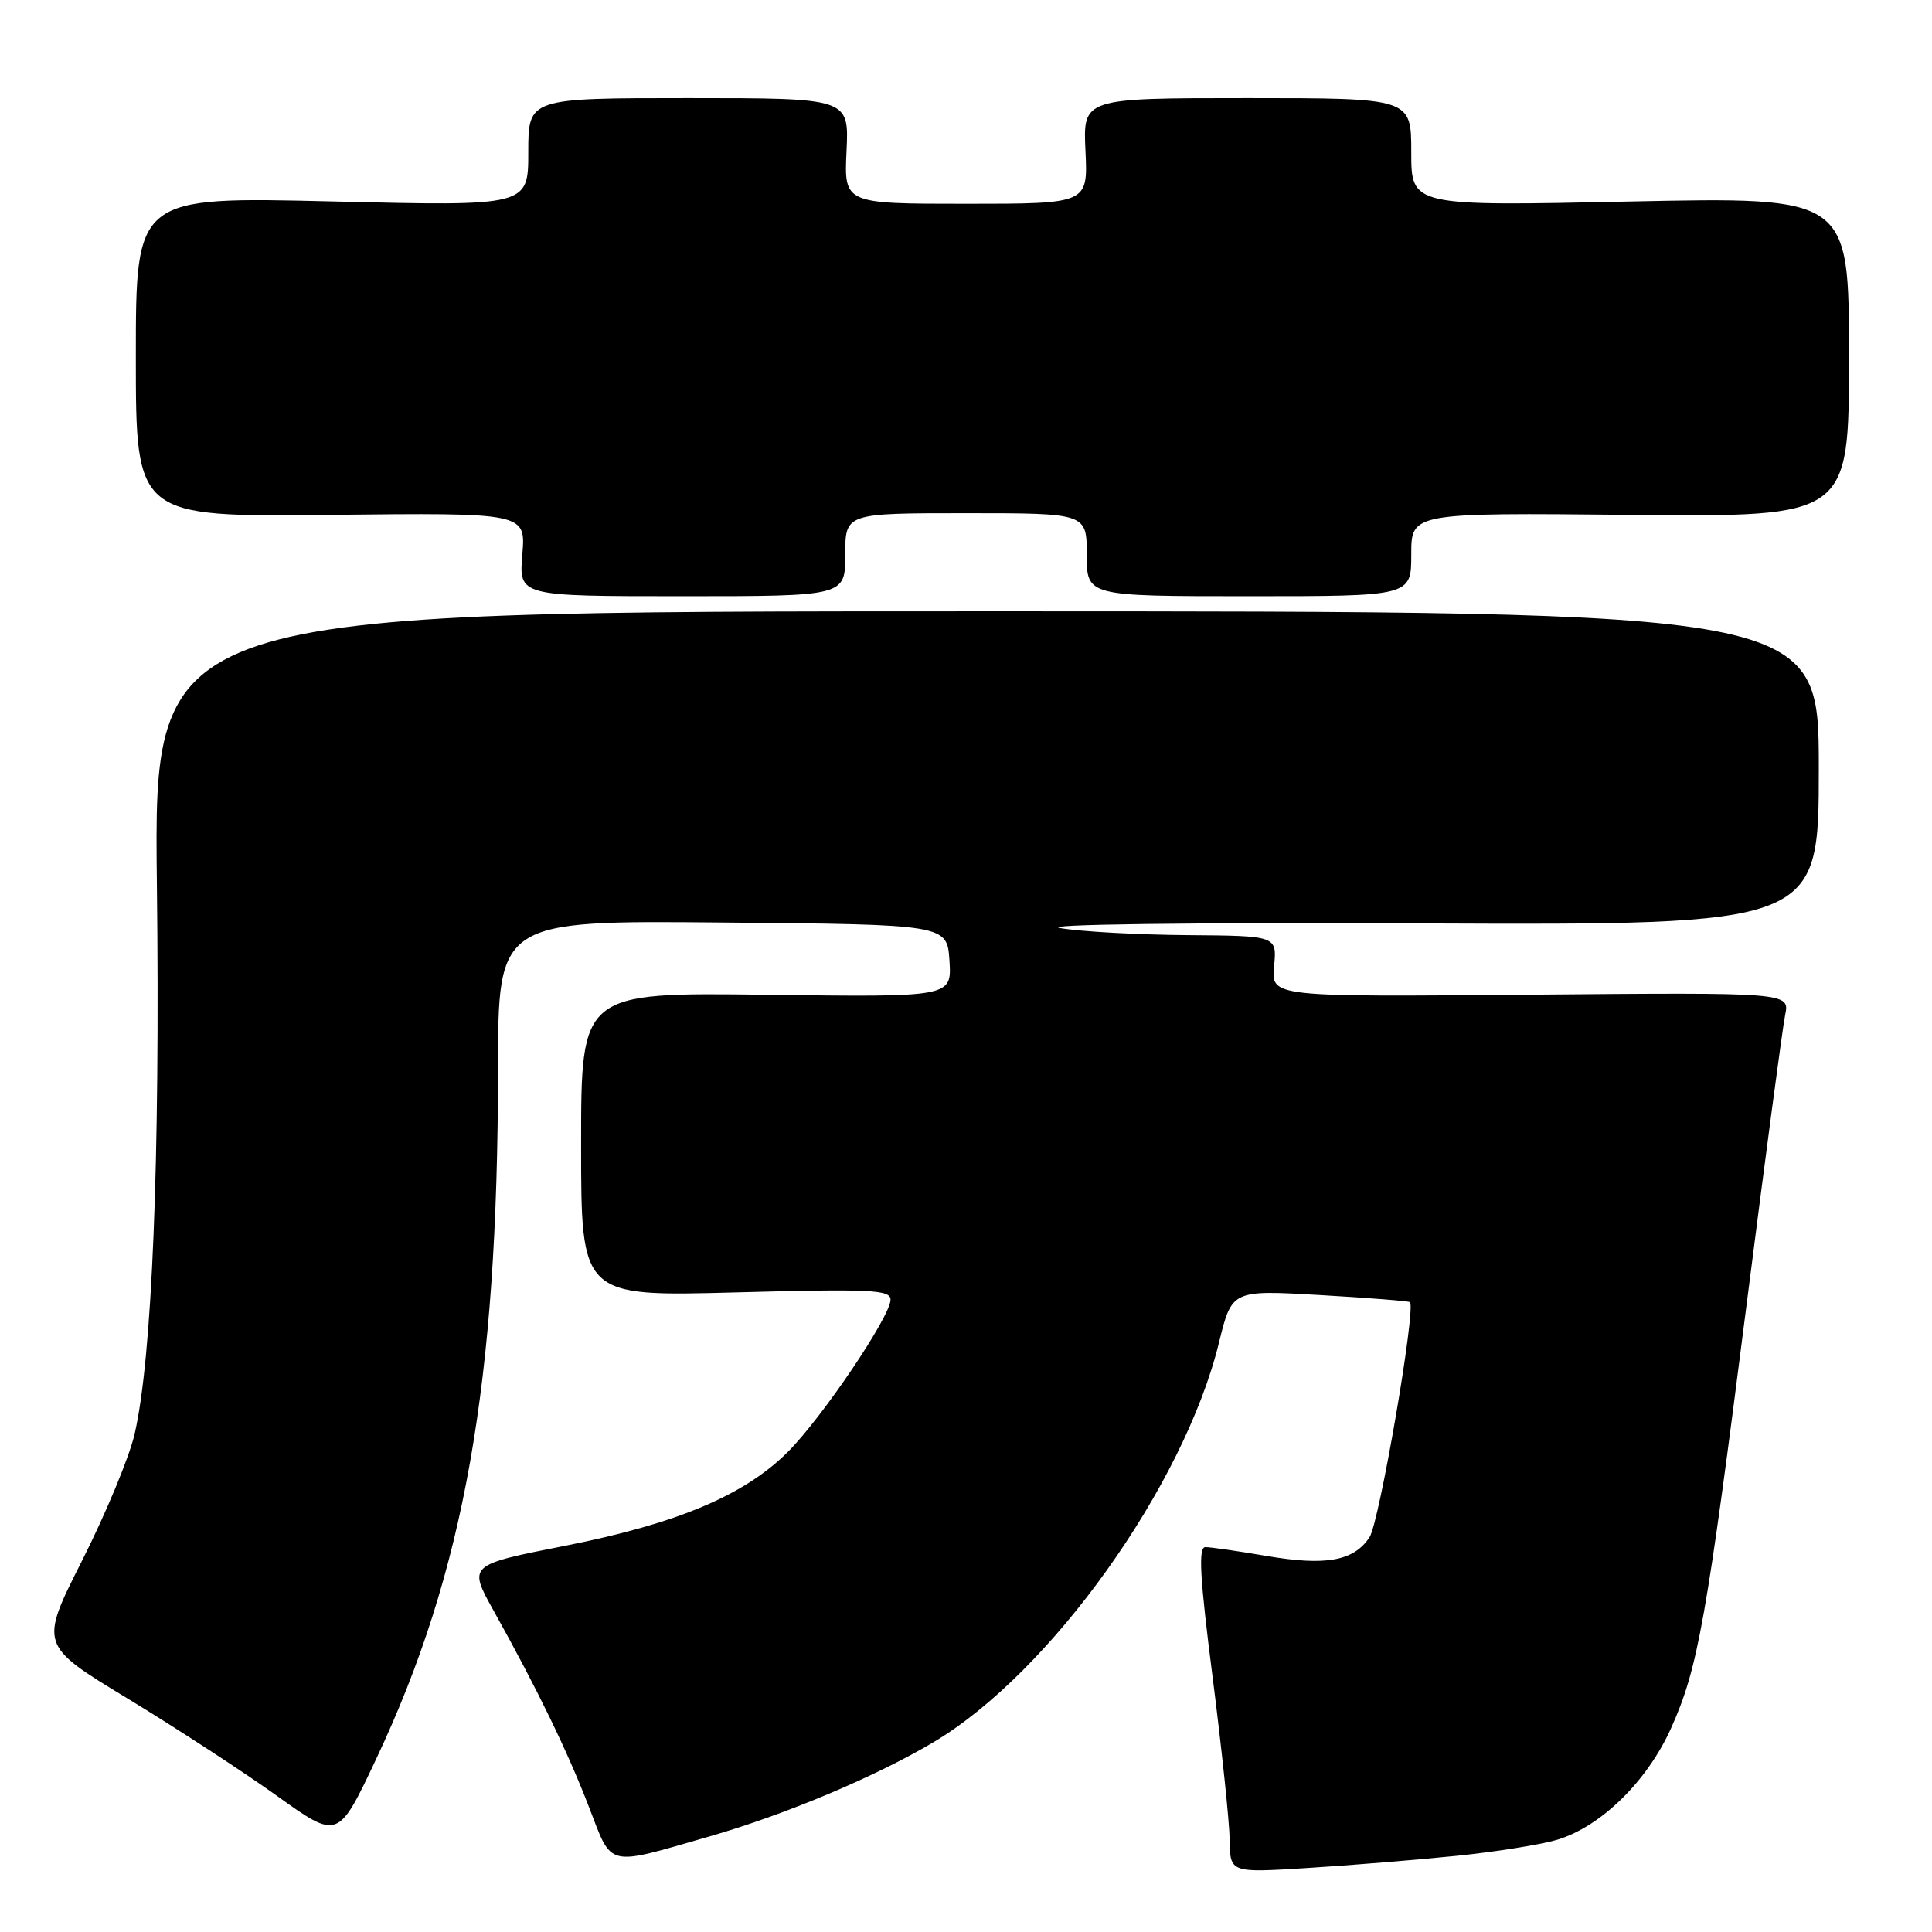 <?xml version="1.0" encoding="UTF-8" standalone="no"?>
<!DOCTYPE svg PUBLIC "-//W3C//DTD SVG 1.1//EN" "http://www.w3.org/Graphics/SVG/1.1/DTD/svg11.dtd" >
<svg xmlns="http://www.w3.org/2000/svg" xmlns:xlink="http://www.w3.org/1999/xlink" version="1.1" viewBox="0 0 256 256">
 <g >
 <path fill="currentColor"
d=" M 192.99 245.91 C 198.20 245.38 204.19 244.42 206.30 243.79 C 212.12 242.05 218.27 236.03 221.44 228.96 C 225.00 221.03 226.10 214.81 231.48 172.50 C 233.93 153.25 236.20 136.15 236.54 134.50 C 237.15 131.50 237.15 131.50 202.79 131.80 C 168.44 132.10 168.44 132.10 168.82 128.05 C 169.21 124.00 169.21 124.00 157.36 123.91 C 150.83 123.86 143.25 123.45 140.50 122.98 C 137.56 122.49 157.21 122.23 188.25 122.36 C 241.00 122.58 241.00 122.58 241.00 101.79 C 241.00 81.00 241.00 81.00 130.69 81.00 C 20.37 81.00 20.37 81.00 20.79 117.25 C 21.22 153.90 20.16 179.94 17.84 190.00 C 17.15 193.03 14.02 200.56 10.90 206.74 C 5.22 217.98 5.22 217.98 16.92 225.07 C 23.35 228.98 32.26 234.78 36.71 237.97 C 44.80 243.76 44.80 243.76 49.82 233.13 C 61.54 208.30 65.97 183.27 65.99 141.74 C 66.00 121.97 66.00 121.97 95.75 122.24 C 125.50 122.50 125.50 122.50 125.81 127.31 C 126.11 132.13 126.11 132.13 101.56 131.81 C 77.00 131.50 77.00 131.50 77.00 151.65 C 77.00 171.80 77.00 171.80 97.50 171.25 C 115.42 170.77 118.00 170.89 118.00 172.22 C 118.00 174.42 108.95 187.83 104.39 192.39 C 98.64 198.13 89.74 201.88 74.94 204.81 C 62.03 207.36 62.03 207.36 65.41 213.43 C 71.14 223.70 75.22 232.10 78.05 239.46 C 81.17 247.55 80.21 247.31 94.00 243.34 C 104.14 240.42 116.03 235.41 123.73 230.83 C 139.20 221.62 156.88 196.87 161.52 177.91 C 163.23 170.93 163.23 170.93 174.87 171.60 C 181.26 171.97 186.64 172.39 186.82 172.54 C 187.67 173.25 182.78 201.69 181.47 203.69 C 179.39 206.85 175.68 207.52 167.76 206.16 C 164.02 205.52 160.40 205.00 159.72 205.00 C 158.76 205.00 158.98 208.98 160.68 222.25 C 161.89 231.74 162.91 241.45 162.94 243.83 C 163.00 248.16 163.00 248.16 173.25 247.52 C 178.89 247.17 187.77 246.44 192.99 245.91 Z  M 112.00 73.50 C 112.00 68.00 112.00 68.00 128.00 68.00 C 144.00 68.00 144.00 68.00 144.00 73.50 C 144.00 79.00 144.00 79.00 165.50 79.00 C 187.00 79.00 187.00 79.00 187.00 73.47 C 187.00 67.94 187.00 67.94 216.00 68.22 C 245.00 68.50 245.00 68.50 245.00 47.29 C 245.00 26.09 245.00 26.09 216.00 26.70 C 187.00 27.32 187.00 27.32 187.00 20.16 C 187.00 13.00 187.00 13.00 165.25 13.00 C 143.50 13.00 143.50 13.00 143.83 20.00 C 144.16 27.00 144.16 27.00 128.00 27.00 C 111.84 27.00 111.84 27.00 112.17 20.00 C 112.50 13.00 112.50 13.00 91.25 13.00 C 70.00 13.00 70.00 13.00 70.00 20.16 C 70.00 27.32 70.00 27.32 44.00 26.69 C 18.00 26.06 18.00 26.06 18.00 47.28 C 18.00 68.50 18.00 68.50 43.83 68.22 C 69.67 67.94 69.67 67.94 69.21 73.47 C 68.75 79.00 68.75 79.00 90.38 79.00 C 112.00 79.00 112.00 79.00 112.00 73.50 Z "/>
</g>
</svg>